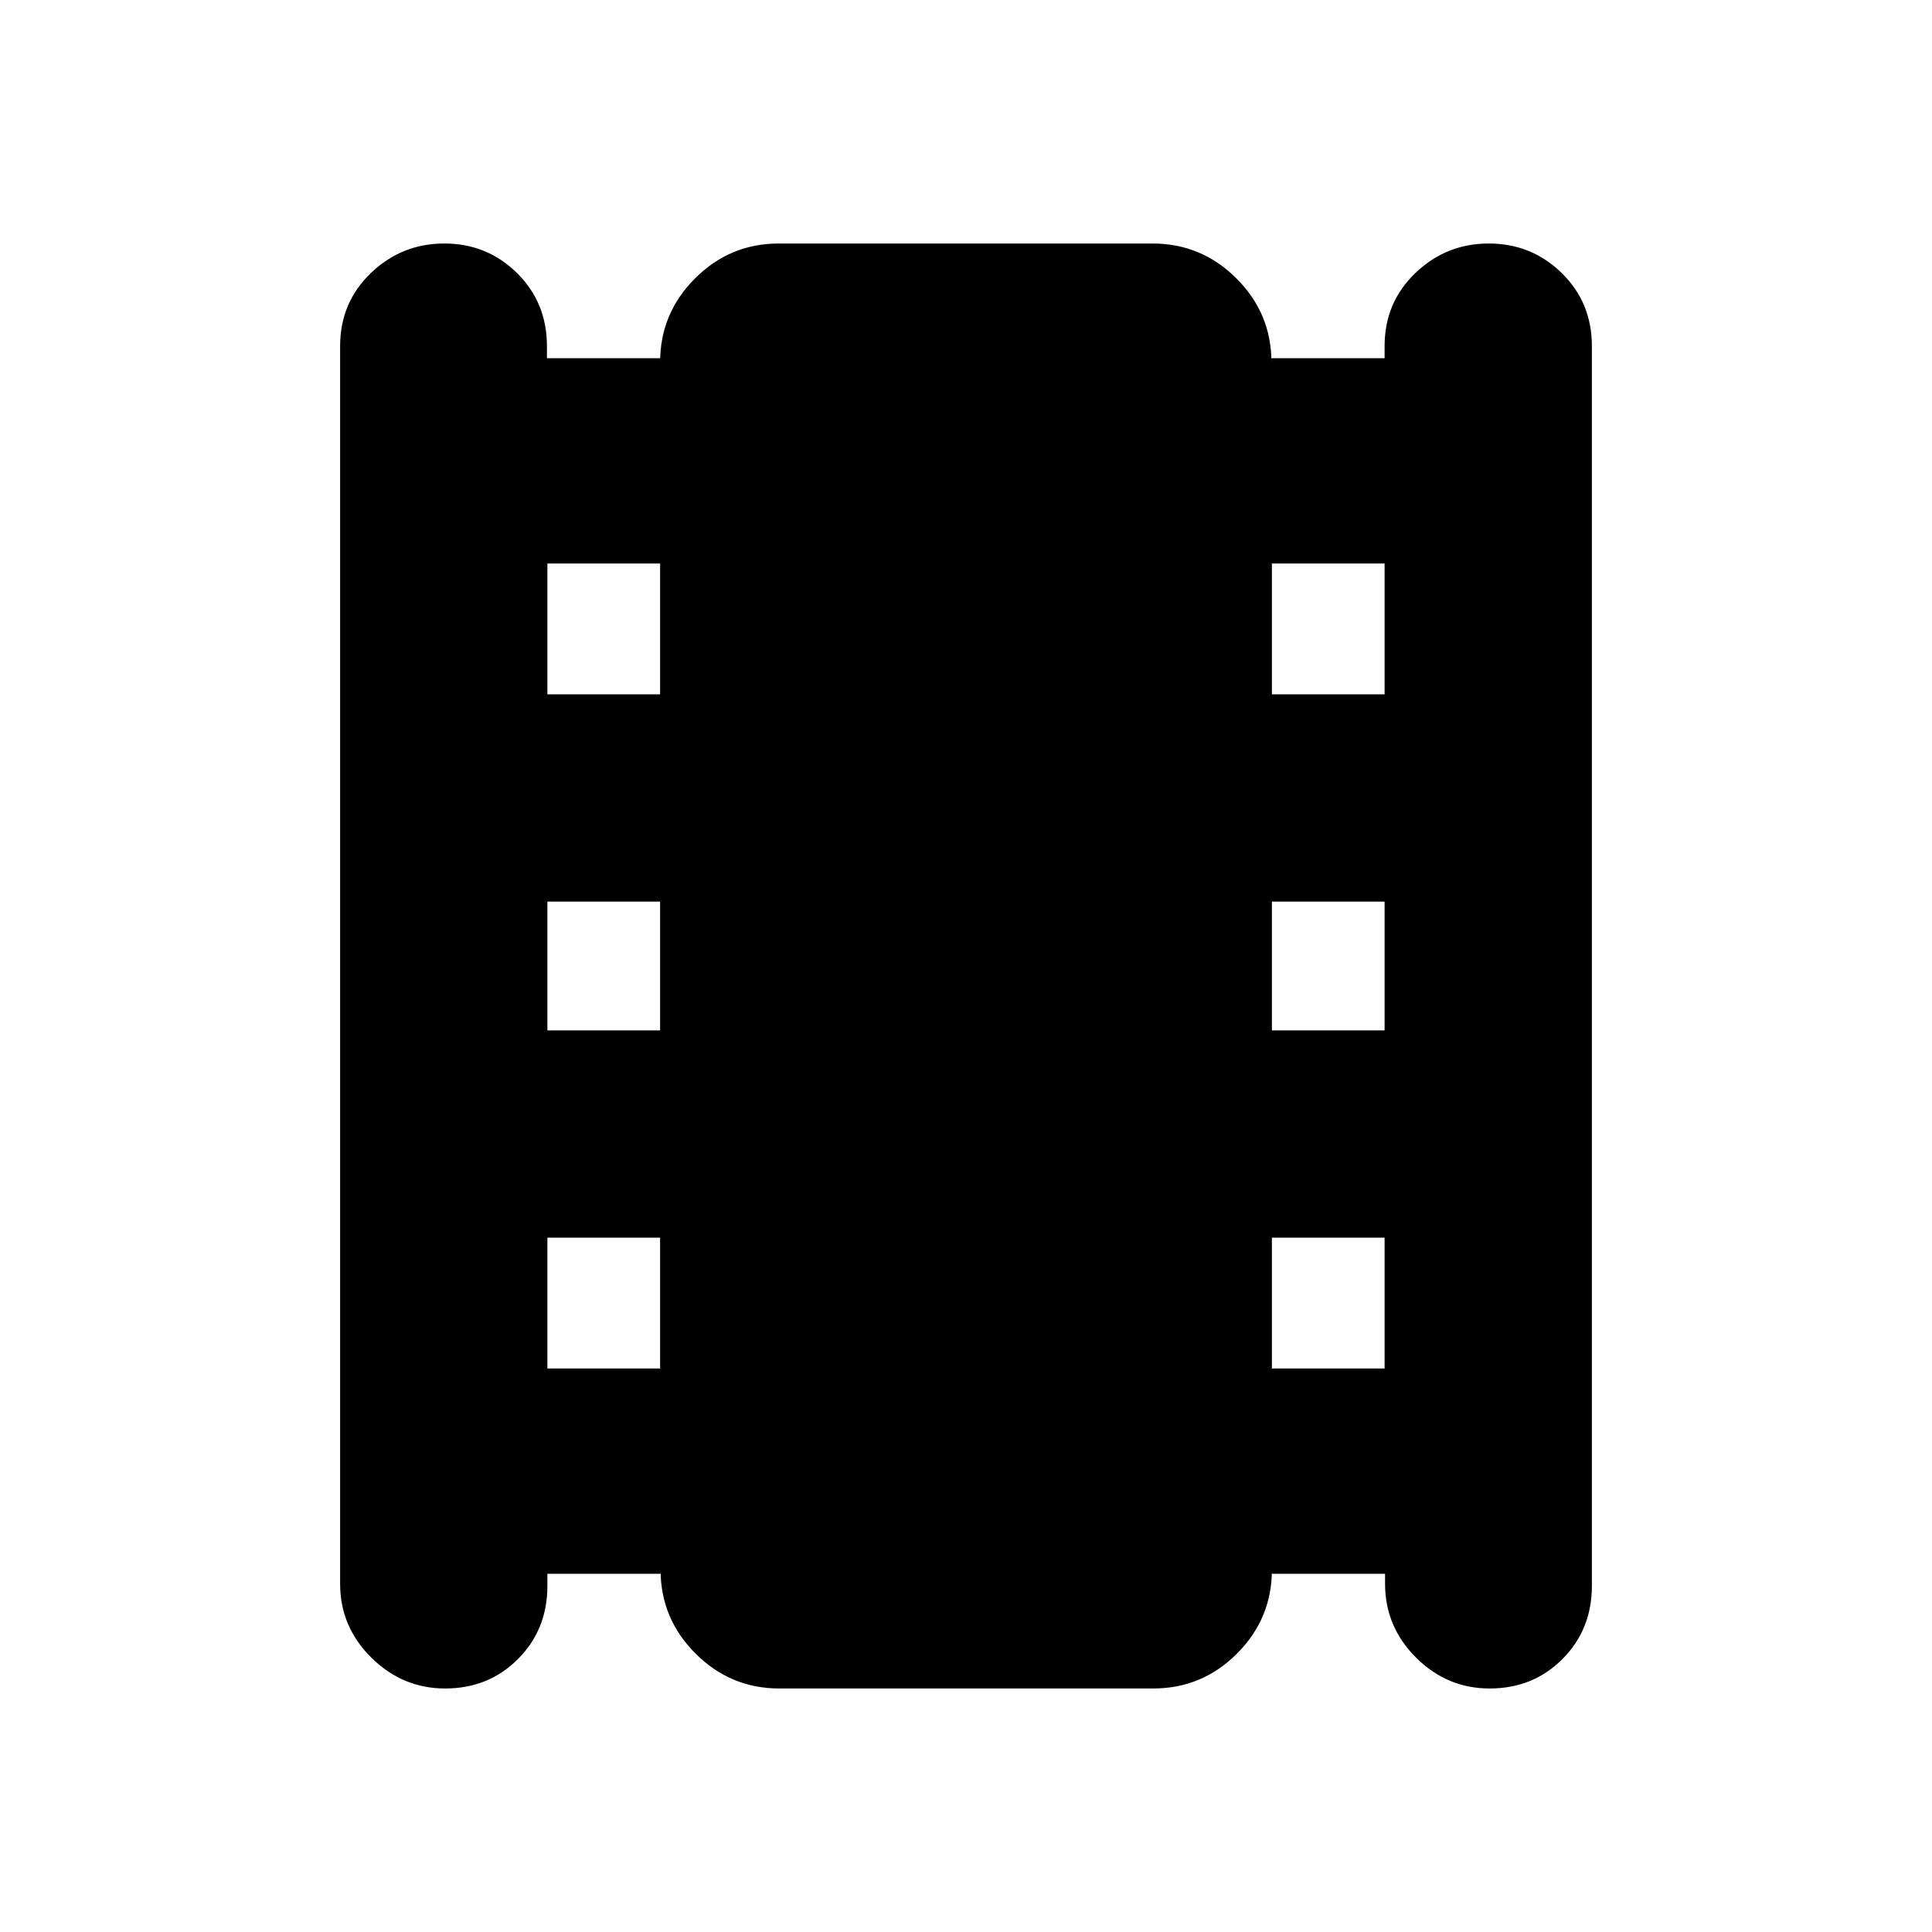 <svg xmlns="http://www.w3.org/2000/svg" height="20" viewBox="0 -960 960 960" width="20"><path d="M272-178v6q0 21.68-14.6 36.34Q242.8-121 221.21-121q-21.21 0-36.71-15.35T169-173v-615q0-21.67 15.29-36.34Q199.58-839 220.79-839t36.09 14.66q14.89 14.67 14.89 36.34v6H328v2q0-24.3 17.34-41.65Q362.68-839 386.96-839h185.76q24.28 0 41.66 17.35 17.39 17.35 17.39 41.65v-2H688v-6q0-21.67 15.29-36.34Q718.58-839 739.79-839T776-824.34q15 14.67 15 36.34v616q0 21.68-14.6 36.34Q761.8-121 740.21-121q-21.21 0-36.59-15.35-15.39-15.35-15.39-36.65v-5H632v-2q0 24.3-17.34 41.65Q597.32-121 573.04-121H387.28q-24.28 0-41.66-17.35-17.39-17.35-17.39-41.65v2H272Zm0-102h56v-65h-56v65Zm0-168h56v-64h-56v64Zm0-167h56v-65h-56v65Zm360 335h56v-65h-56v65Zm0-168h56v-64h-56v64Zm0-167h56v-65h-56v65Z"/></svg>